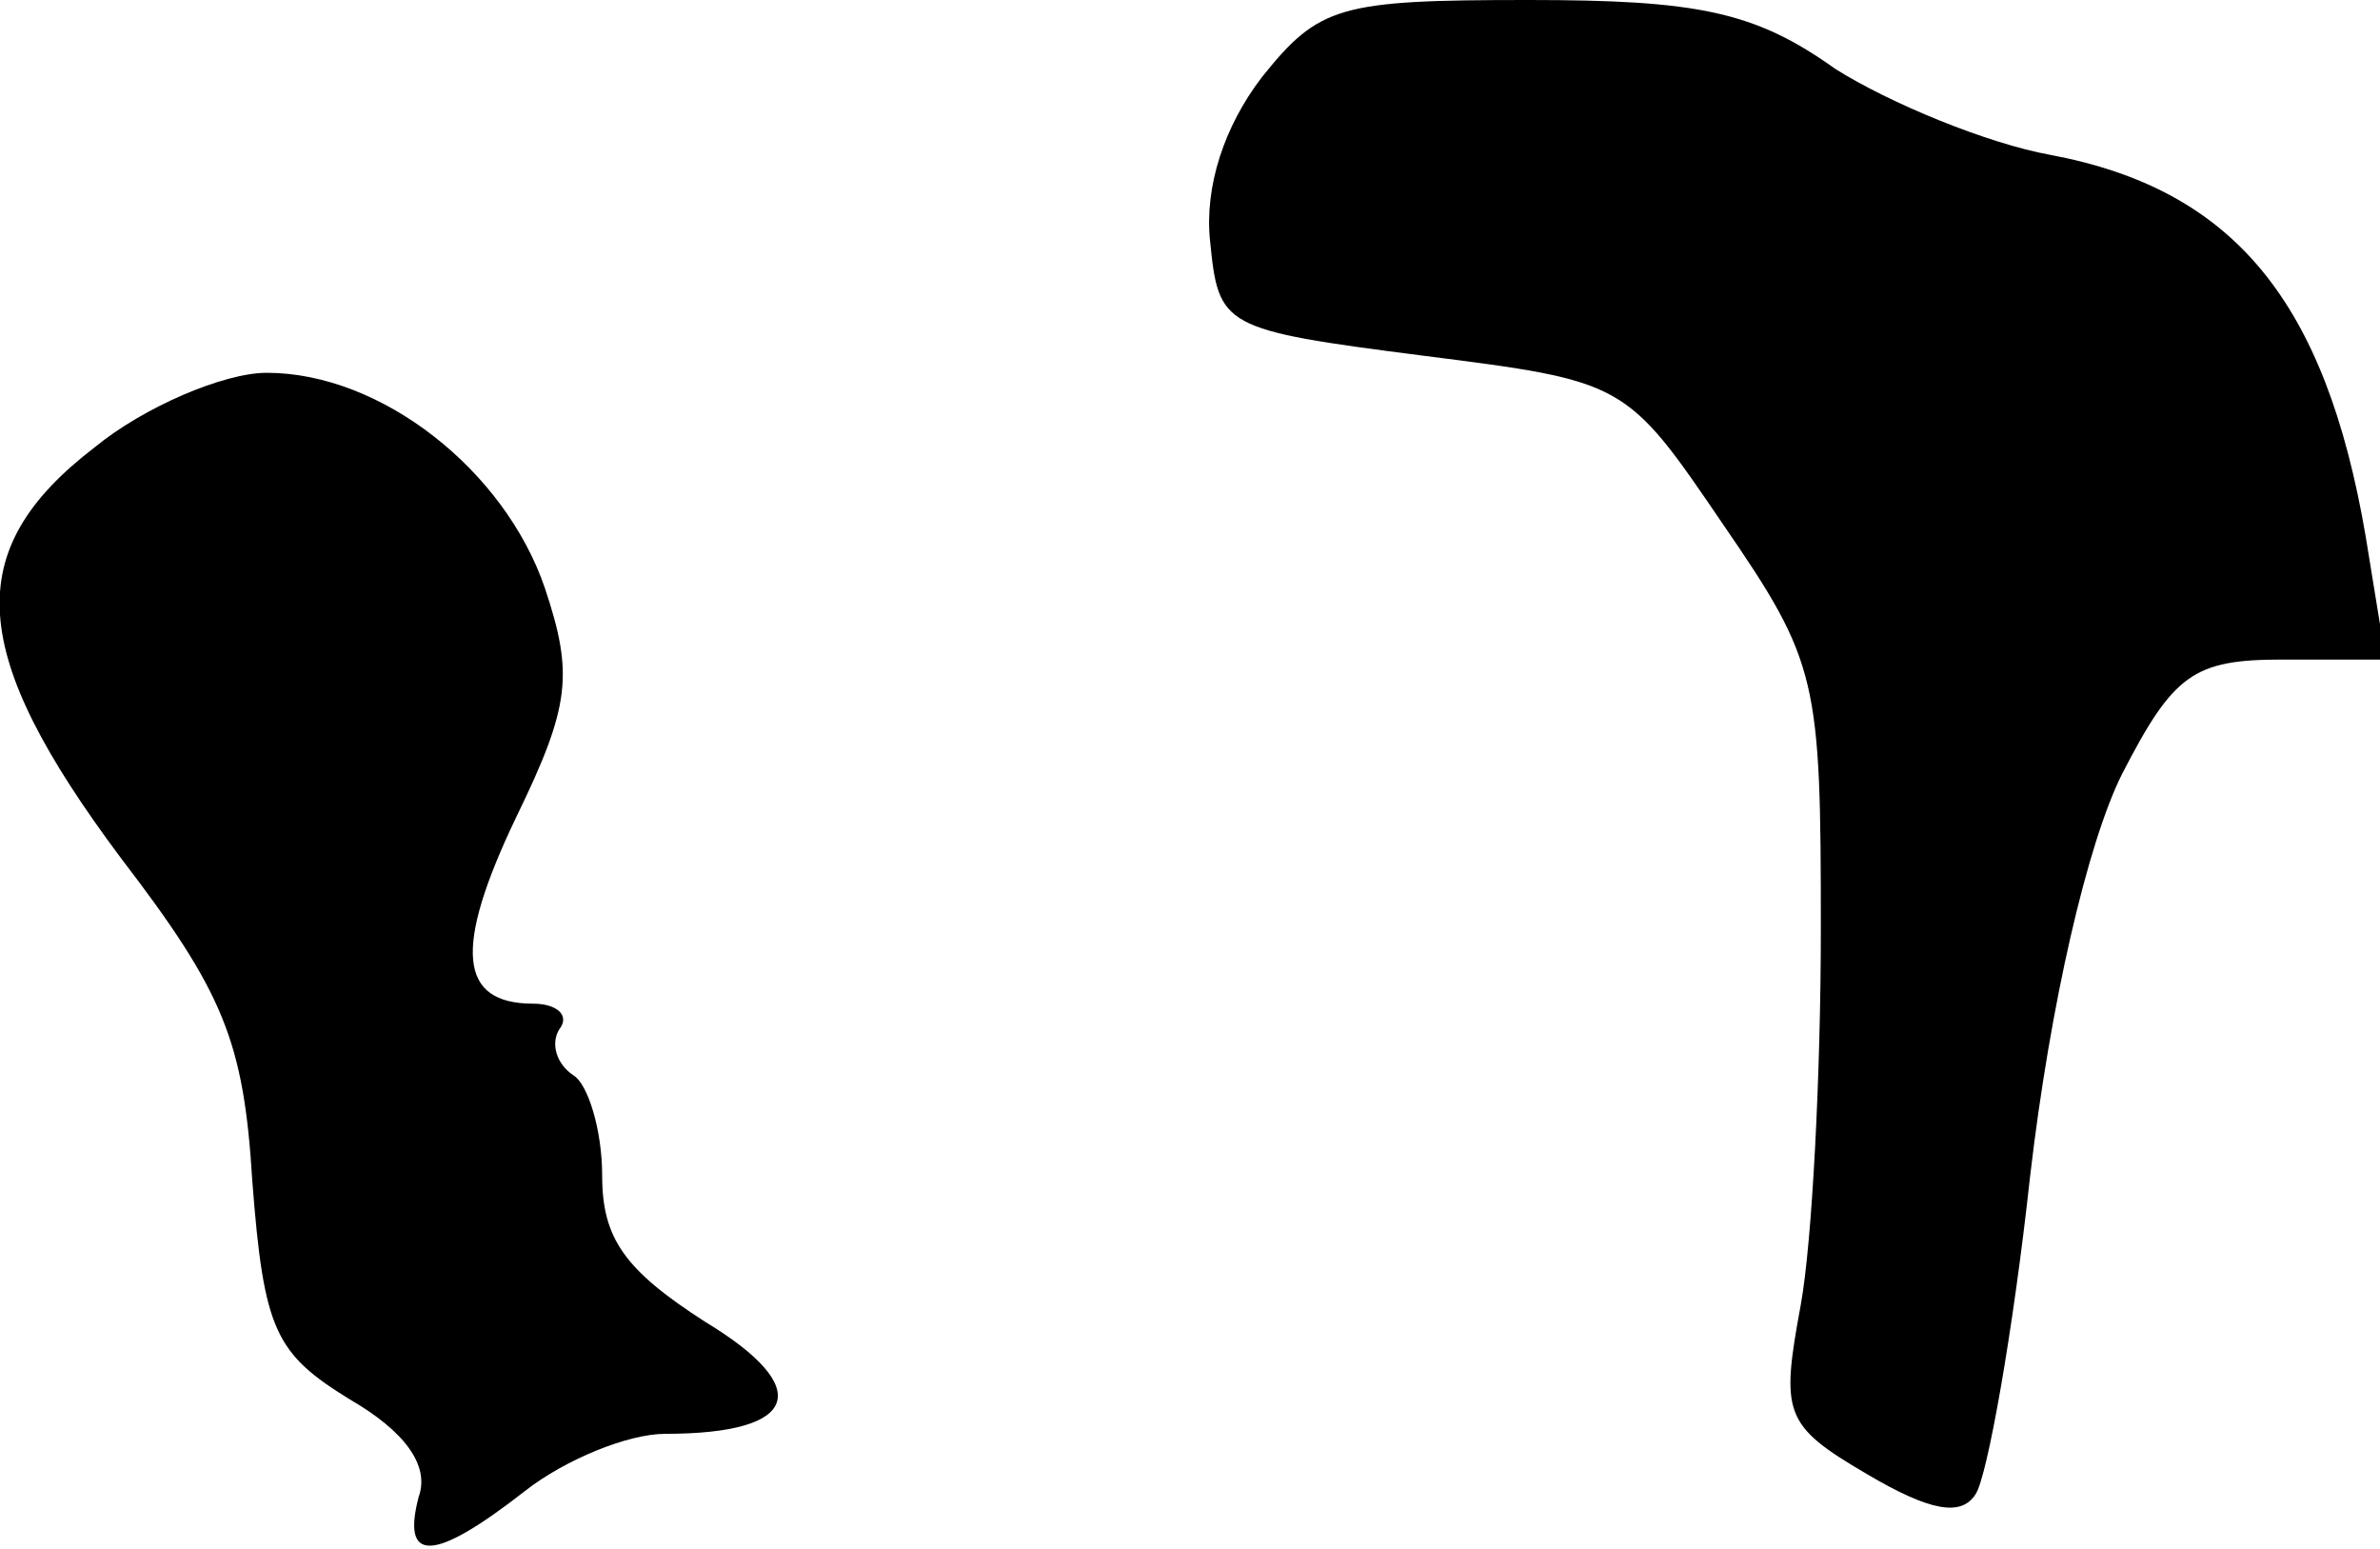 <?xml version="1.0" standalone="no"?>
<!DOCTYPE svg PUBLIC "-//W3C//DTD SVG 20010904//EN"
 "http://www.w3.org/TR/2001/REC-SVG-20010904/DTD/svg10.dtd">
<svg version="1.0" xmlns="http://www.w3.org/2000/svg"
 width="83pt" height="54pt" viewBox="0 0 83 54"
 preserveAspectRatio="xMidYMid meet">
<g transform="translate(0,54) scale(0.1,-0.1)"
fill="#000000" stroke="none">
<path fill="#000000" stroke="none" d="M440 513 c-13 -17 -20 -38 -18 -57 3
-30 4 -31 74 -40 71 -9 71 -9 105 -59 33 -48 34 -54 34 -141 0 -50 -3 -109 -7
-131 -7 -38 -6 -42 23 -59 22 -13 33 -15 38 -7 4 6 13 56 19 111 7 60 20 116
32 140 18 35 25 40 56 40 l36 0 -7 43 c-14 82 -46 121 -110 133 -22 4 -56 18
-75 30 -28 20 -48 24 -107 24 -66 0 -73 -2 -93 -27z"/>
<path fill="#000000" stroke="none" d="M33 384 c-47 -36 -44 -72 9 -143 36
-47 43 -64 46 -113 4 -52 8 -60 34 -76 19 -11 28 -23 24 -34 -6 -23 5 -23 37
2 14 11 36 20 49 20 47 0 52 16 14 39 -28 18 -36 29 -36 51 0 16 -5 32 -10 35
-6 4 -8 11 -5 16 4 5 -1 9 -9 9 -26 0 -28 19 -6 65 19 39 20 50 10 80 -14 41
-57 75 -97 75 -15 0 -43 -12 -60 -26z"/>
</g>
</svg>
